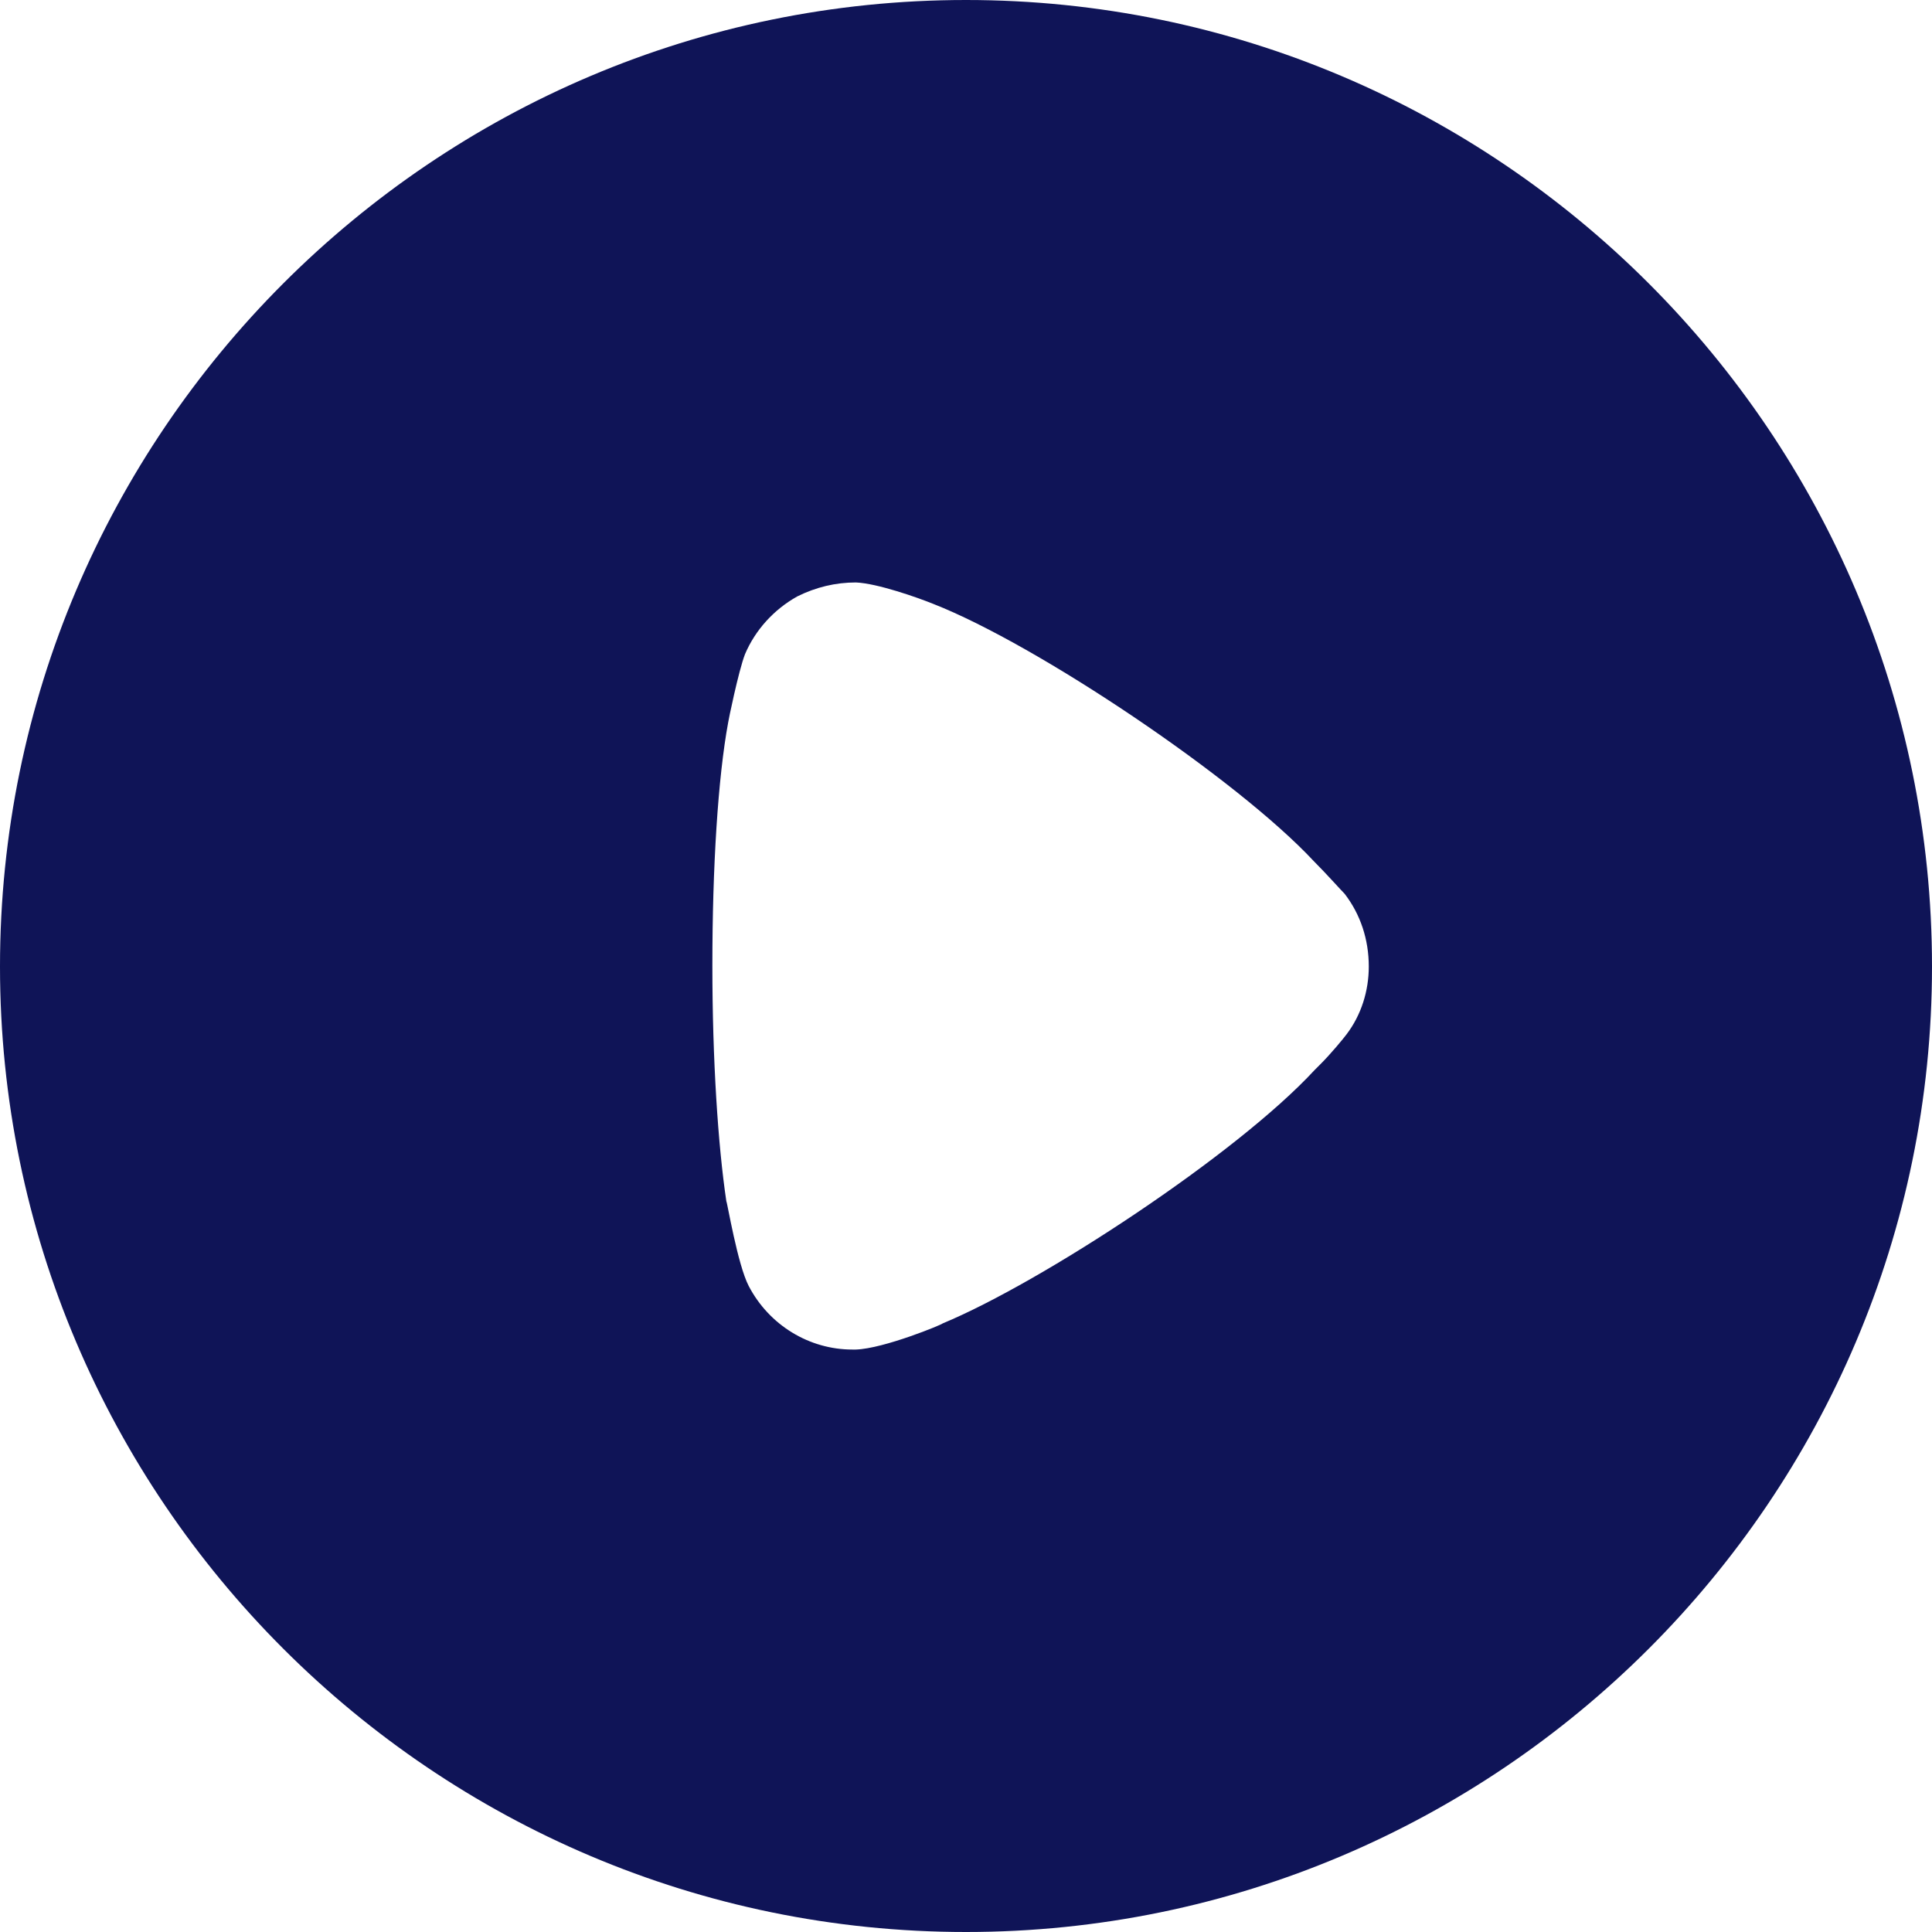 <svg width="25" height="25" viewBox="0 0 25 25" fill="none" xmlns="http://www.w3.org/2000/svg">
<path d="M12.5 0C19.39 0 25 5.608 25 12.507C25 19.392 19.39 25 12.5 25C5.611 25 0 19.392 0 12.507C0 5.608 5.611 0 12.5 0ZM11.076 7.537C10.811 7.537 10.557 7.598 10.316 7.718C10.014 7.887 9.773 8.152 9.64 8.466C9.556 8.683 9.423 9.334 9.423 9.346C9.291 10.058 9.218 11.216 9.218 12.494C9.218 13.713 9.291 14.822 9.399 15.545C9.411 15.557 9.544 16.365 9.689 16.642C9.954 17.149 10.473 17.463 11.028 17.463H11.076C11.438 17.451 12.198 17.137 12.198 17.125C13.477 16.594 15.999 14.942 17.012 13.845L17.085 13.772C17.218 13.64 17.387 13.435 17.423 13.386C17.616 13.133 17.712 12.82 17.712 12.507C17.712 12.156 17.604 11.831 17.399 11.565C17.35 11.517 17.169 11.312 17 11.143C16.011 10.082 13.429 8.345 12.078 7.815C11.873 7.732 11.354 7.549 11.076 7.537Z" fill="#0F1457"/>
</svg>
